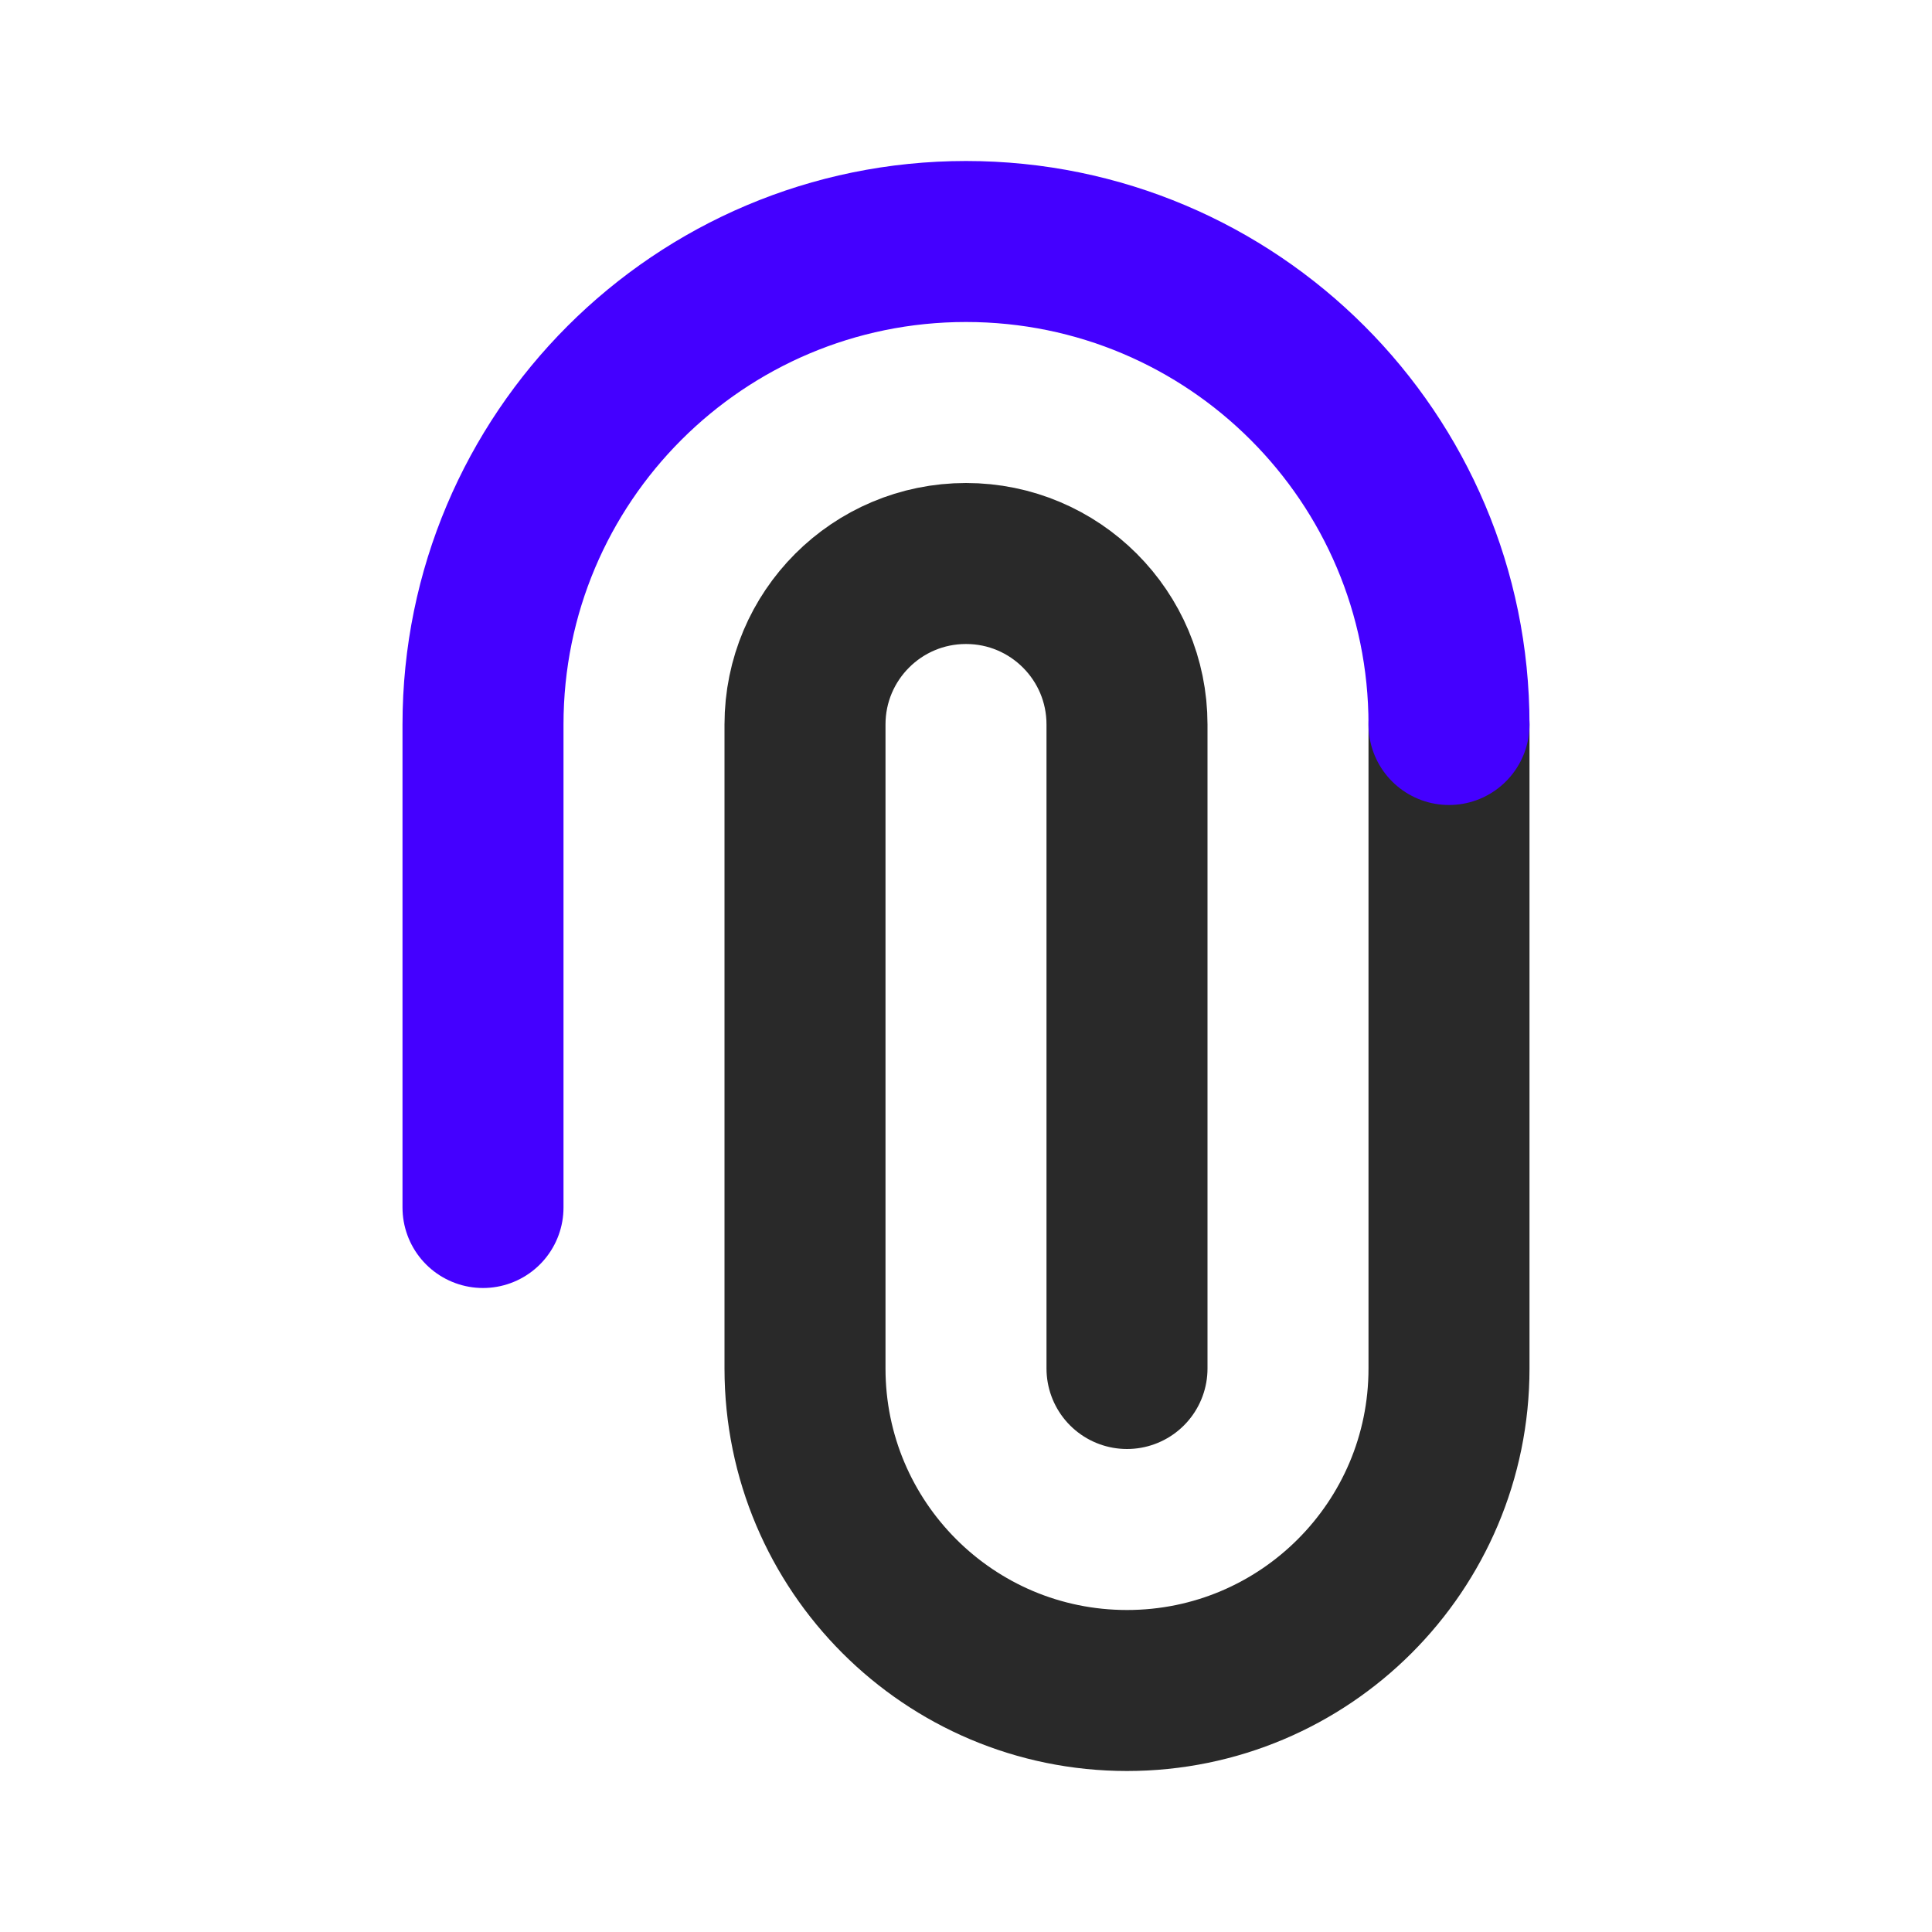 <svg width="24" height="24" viewBox="0 0 24 24" fill="none" xmlns="http://www.w3.org/2000/svg">
<path d="M18 9V17C18 19.209 16.209 21 14 21C11.791 21 10 19.209 10 17V9C10 7.895 10.895 7 12 7C13.105 7 14 7.895 14 9V17" stroke="#292929" stroke-width="2" stroke-linecap="round" stroke-linejoin="round"/>
<path d="M6 15L6 9C6 5.686 8.686 3 12 3C15.314 3 18 5.686 18 9" stroke="#4400FF" stroke-width="2" stroke-linecap="round" stroke-linejoin="round"/>
</svg>
